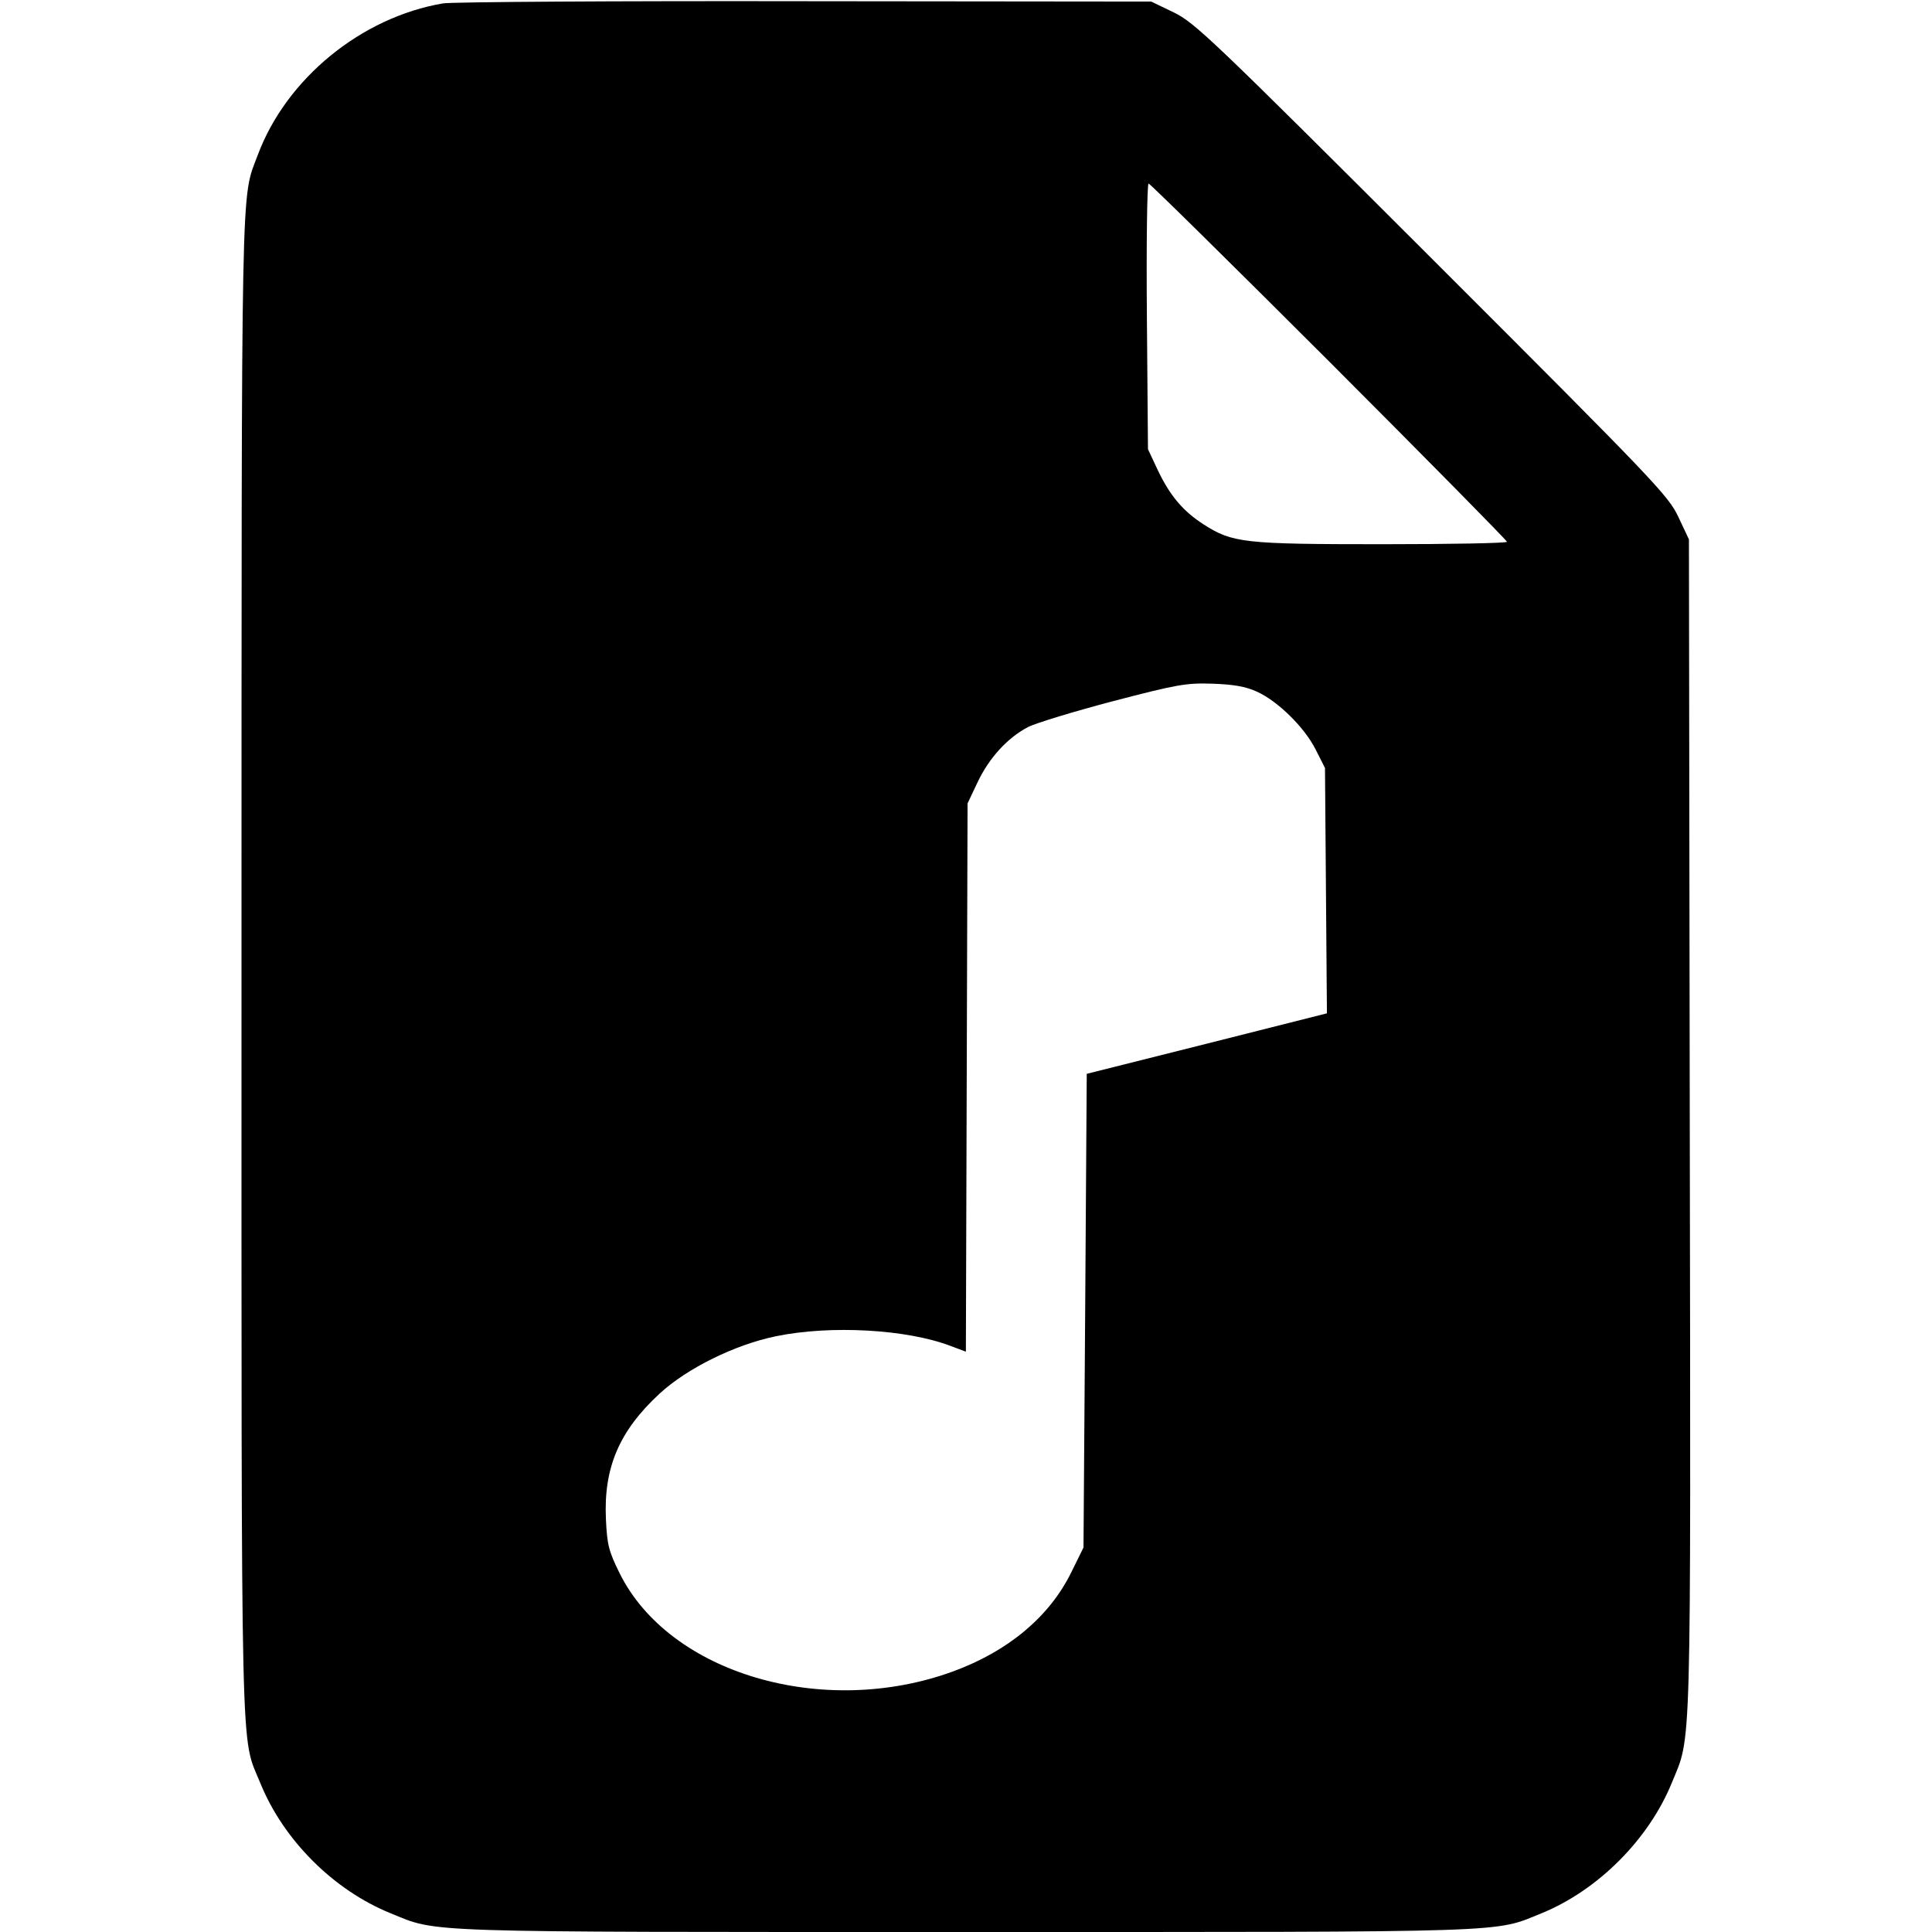 <svg width="16" height="16" fill="currentColor" xmlns="http://www.w3.org/2000/svg"><path d="M3.669 0.028 C 2.992 0.143,2.371 0.651,2.135 1.283 C 1.994 1.659,2.001 1.324,2.000 7.994 C 2.000 14.784,1.990 14.361,2.156 14.767 C 2.347 15.238,2.762 15.653,3.233 15.844 C 3.633 16.007,3.415 16.000,8.000 16.000 C 12.584 16.000,12.367 16.007,12.766 15.845 C 13.234 15.654,13.654 15.233,13.845 14.765 C 14.010 14.361,14.002 14.642,13.994 9.320 L 13.987 4.467 13.899 4.280 C 13.815 4.103,13.709 3.992,11.859 2.143 C 10.031 0.317,9.895 0.188,9.721 0.103 L 9.534 0.013 6.667 0.010 C 5.090 0.007,3.741 0.016,3.669 0.028 M11.007 2.993 C 11.817 3.804,12.480 4.476,12.480 4.487 C 12.480 4.498,12.015 4.507,11.446 4.507 C 10.303 4.507,10.206 4.496,9.968 4.343 C 9.798 4.234,9.689 4.105,9.589 3.895 L 9.507 3.720 9.498 2.620 C 9.493 2.015,9.500 1.520,9.512 1.520 C 9.524 1.520,10.196 2.183,11.007 2.993 M10.407 5.727 C 10.581 5.805,10.802 6.022,10.895 6.206 L 10.973 6.360 10.981 7.376 L 10.989 8.392 9.995 8.643 L 9.000 8.893 8.987 10.855 L 8.973 12.816 8.870 13.025 C 8.689 13.391,8.348 13.675,7.893 13.842 C 6.817 14.235,5.542 13.859,5.131 13.028 C 5.041 12.846,5.028 12.794,5.018 12.582 C 4.998 12.155,5.128 11.850,5.463 11.541 C 5.689 11.332,6.088 11.135,6.427 11.066 C 6.879 10.973,7.508 11.008,7.871 11.146 L 7.999 11.194 8.006 8.924 L 8.013 6.653 8.097 6.476 C 8.192 6.276,8.343 6.111,8.512 6.022 C 8.575 5.989,8.891 5.893,9.213 5.808 C 9.750 5.668,9.821 5.655,10.040 5.662 C 10.215 5.668,10.314 5.685,10.407 5.727 " stroke="none" fill-rule="evenodd"></path></svg>